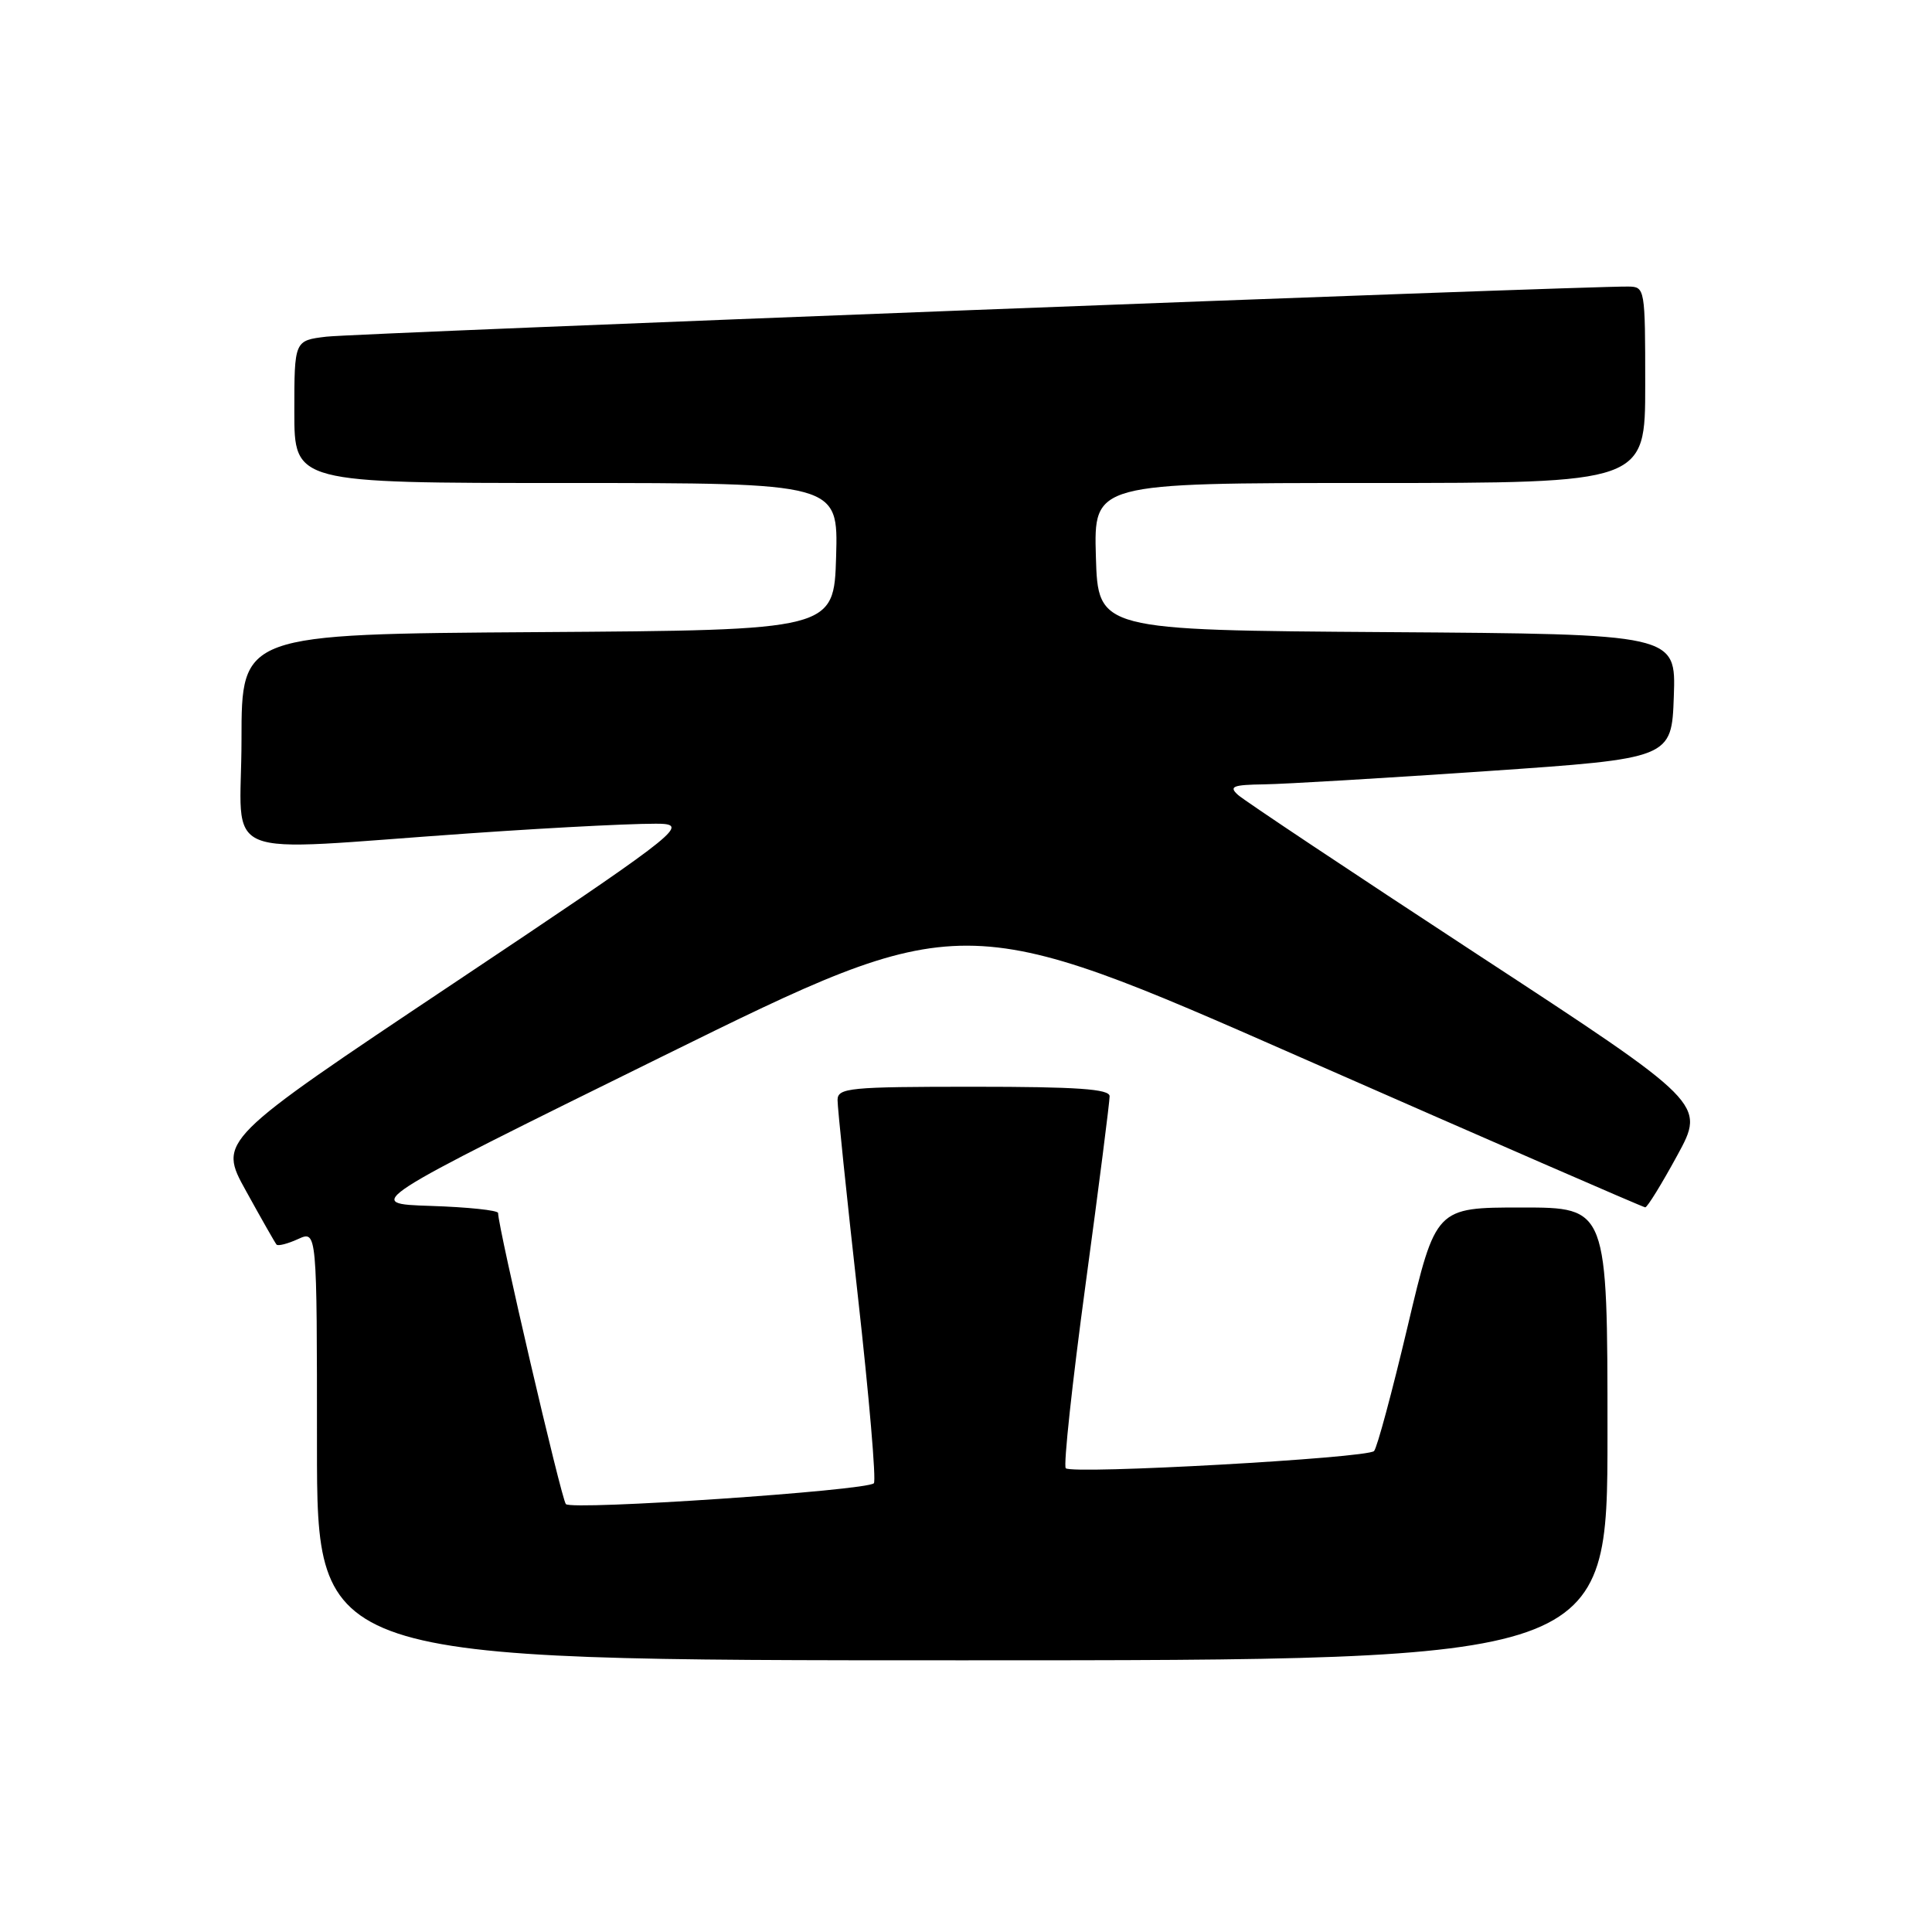 <?xml version="1.0" encoding="UTF-8" standalone="no"?>
<!DOCTYPE svg PUBLIC "-//W3C//DTD SVG 1.1//EN" "http://www.w3.org/Graphics/SVG/1.1/DTD/svg11.dtd" >
<svg xmlns="http://www.w3.org/2000/svg" xmlns:xlink="http://www.w3.org/1999/xlink" version="1.1" viewBox="0 0 256 256">
 <g >
 <path fill="currentColor"
d=" M 213.00 190.00 C 213.00 160.00 213.00 160.00 201.62 160.00 C 190.25 160.00 190.25 160.00 186.52 175.75 C 184.47 184.41 182.47 191.85 182.07 192.27 C 181.20 193.21 142.06 195.39 141.22 194.55 C 140.89 194.22 142.07 183.27 143.84 170.22 C 145.61 157.18 147.04 145.94 147.03 145.25 C 147.01 144.30 142.72 144.00 129.00 144.00 C 112.53 144.00 111.00 144.15 110.98 145.75 C 110.97 146.71 112.18 158.40 113.67 171.73 C 115.16 185.05 116.12 196.22 115.79 196.54 C 114.81 197.52 75.75 200.16 74.98 199.30 C 74.38 198.62 66.00 162.64 66.00 160.73 C 66.00 160.37 61.99 159.95 57.08 159.79 C 48.16 159.50 48.16 159.50 87.85 139.94 C 127.53 120.39 127.53 120.39 172.51 140.18 C 197.26 151.06 217.72 159.97 218.00 159.98 C 218.28 159.98 220.18 156.89 222.24 153.11 C 225.99 146.24 225.99 146.24 195.74 126.45 C 179.11 115.56 164.84 106.06 164.04 105.33 C 162.80 104.21 163.34 103.99 167.54 103.93 C 170.27 103.89 183.53 103.10 197.00 102.18 C 221.50 100.50 221.50 100.50 221.79 92.26 C 222.08 84.02 222.08 84.02 183.79 83.76 C 145.50 83.50 145.50 83.50 145.21 73.75 C 144.93 64.00 144.93 64.00 181.46 64.00 C 218.00 64.00 218.00 64.00 218.00 51.00 C 218.00 38.19 217.97 38.00 215.75 37.97 C 209.84 37.89 46.96 44.16 43.25 44.61 C 39.00 45.12 39.00 45.12 39.00 54.56 C 39.00 64.00 39.00 64.00 75.04 64.00 C 111.07 64.00 111.07 64.00 110.79 73.75 C 110.50 83.50 110.50 83.50 71.25 83.76 C 32.00 84.02 32.00 84.02 32.00 98.01 C 32.00 114.42 28.06 112.79 62.12 110.43 C 74.57 109.56 86.22 109.00 88.01 109.18 C 90.98 109.47 88.53 111.32 60.08 130.31 C 28.90 151.13 28.90 151.13 32.60 157.81 C 34.63 161.49 36.45 164.69 36.64 164.91 C 36.83 165.14 38.12 164.81 39.50 164.18 C 42.00 163.04 42.00 163.04 42.00 191.52 C 42.00 220.00 42.00 220.00 127.50 220.00 C 213.00 220.00 213.00 220.00 213.00 190.00 Z "/>
</g>
</svg>